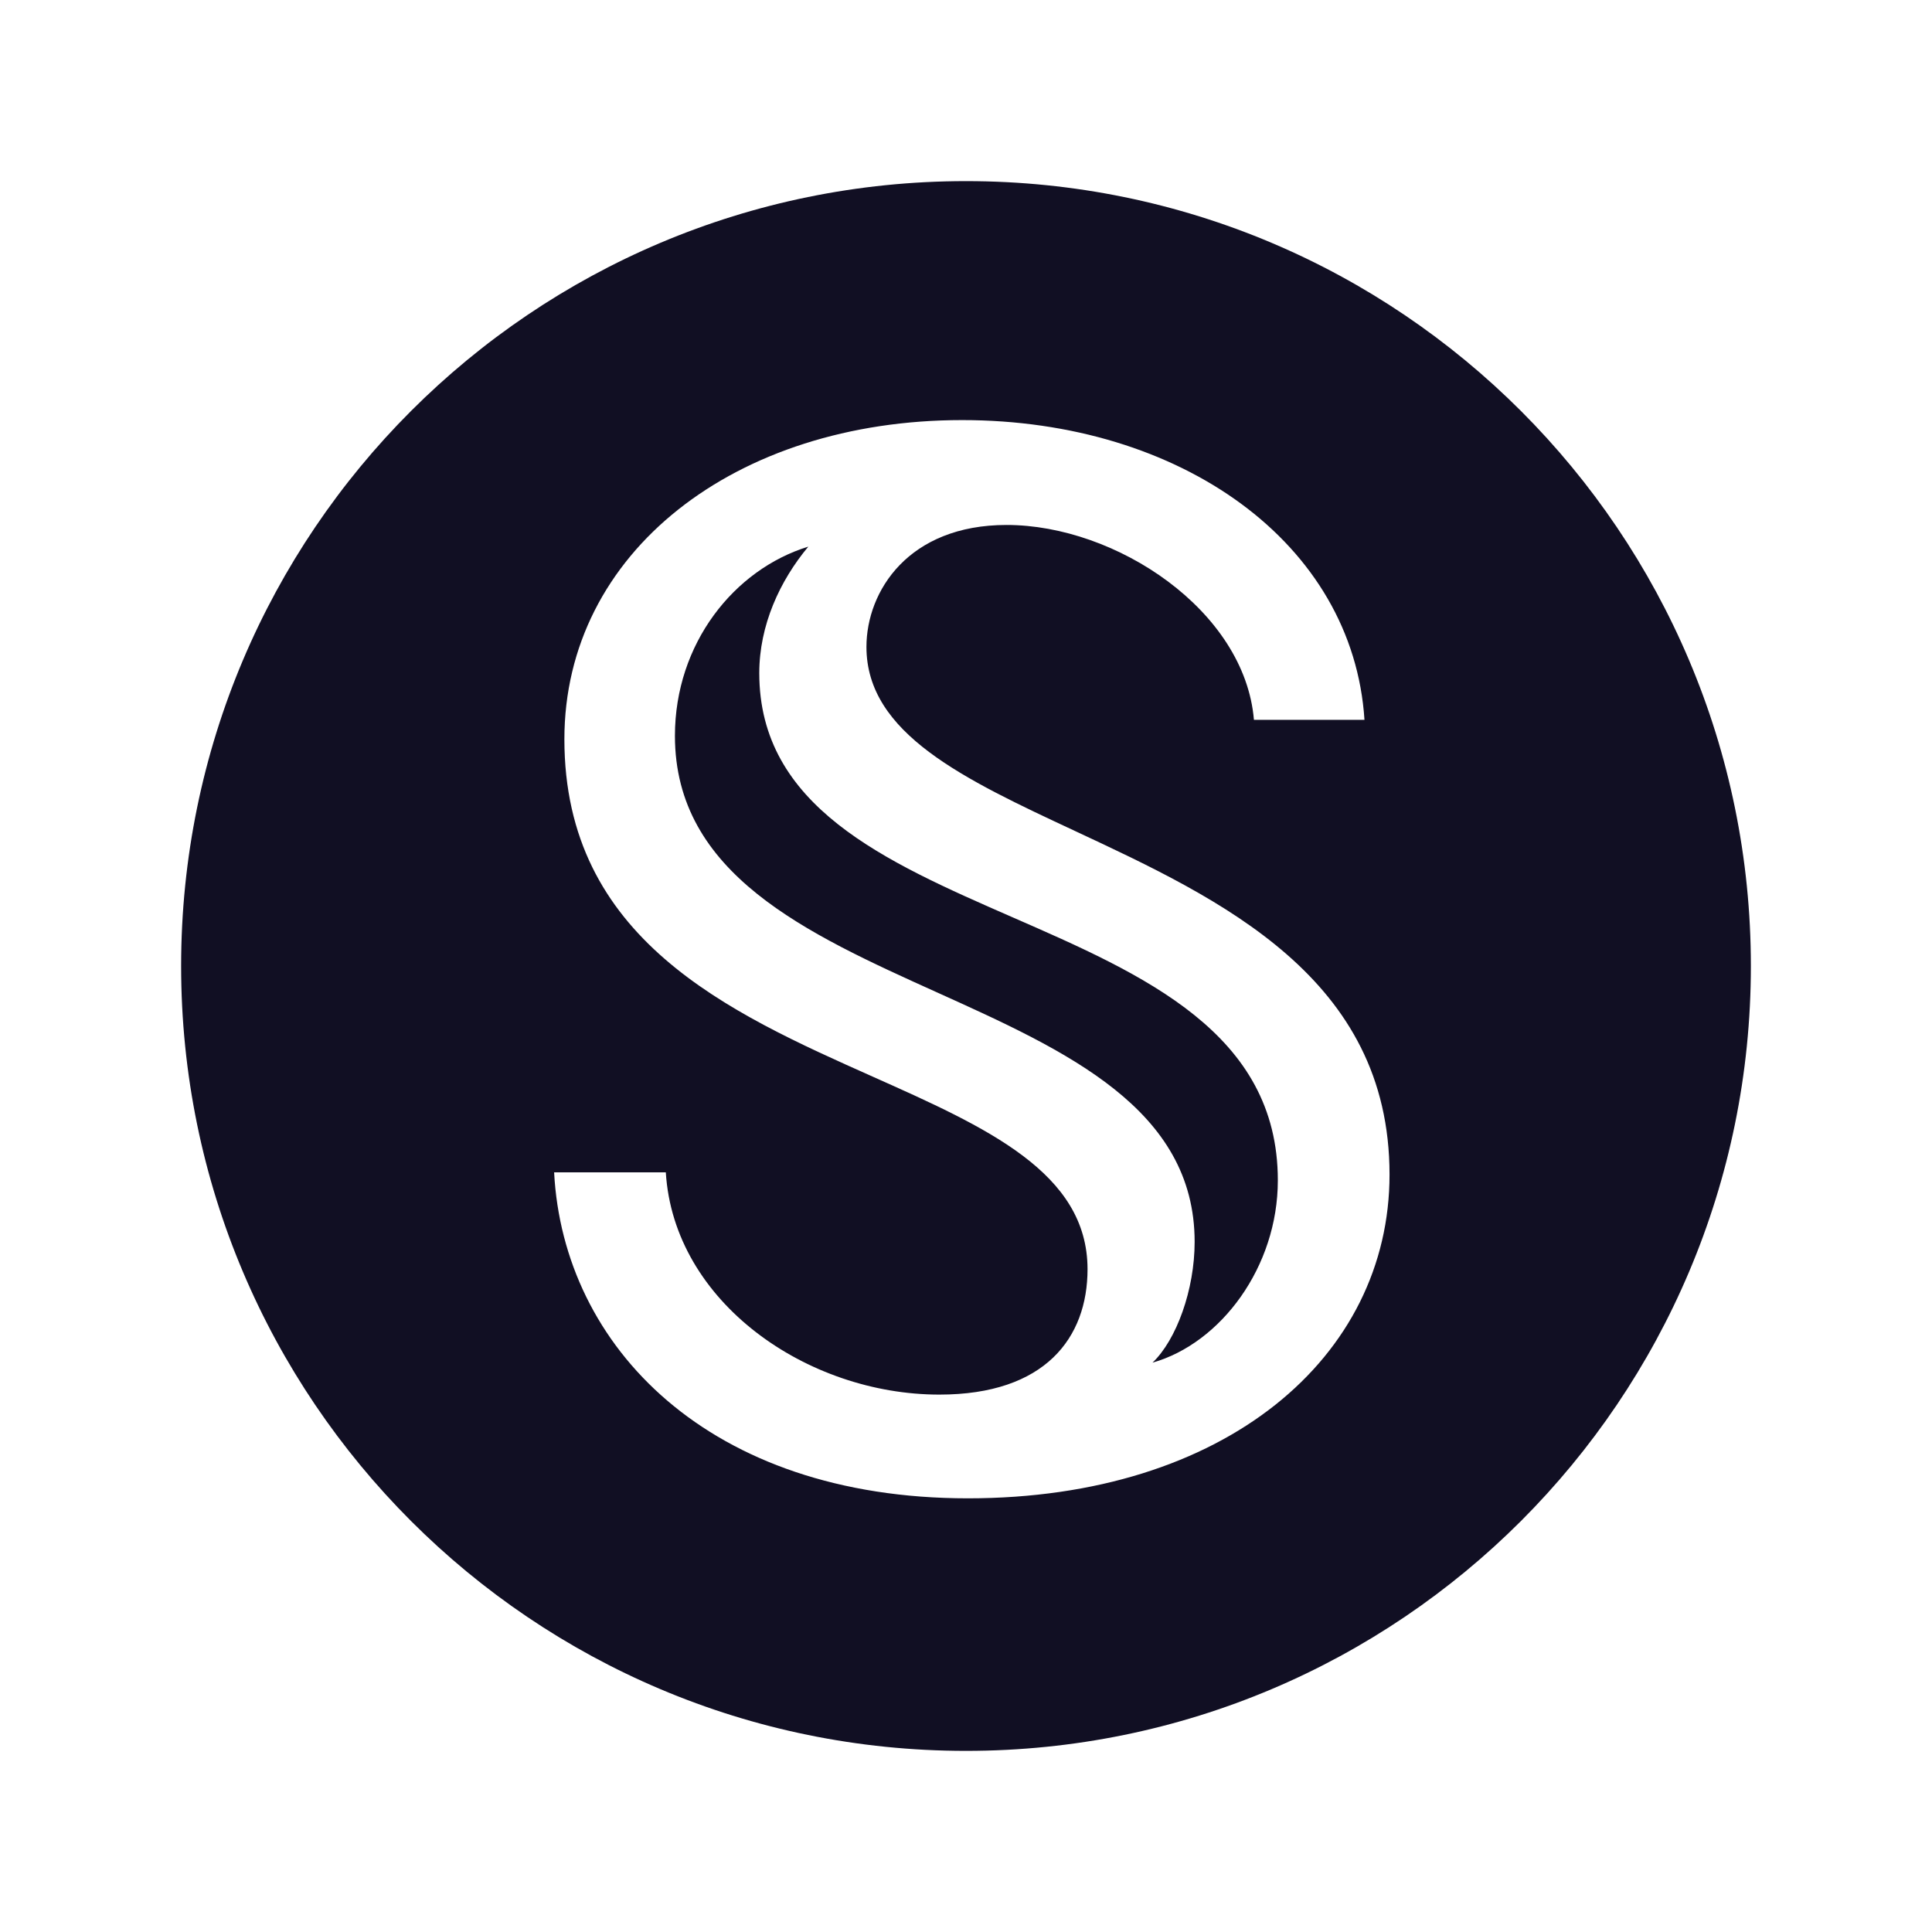 <svg width="32" height="32" viewBox="0 0 32 32" fill="none" xmlns="http://www.w3.org/2000/svg">
<g clip-path="url(#clip0_14359_3722)">
<path fill-rule="evenodd" clip-rule="evenodd" d="M29 16C29 23.18 23.18 29 16 29C8.82 29 3 23.18 3 16C3 8.82 8.82 3 16 3C23.18 3 29 8.82 29 16ZM9.178 19.418H11.028C11.16 21.57 13.369 23.099 15.559 23.099C17.314 23.099 18.013 22.155 18.013 21.022C18.013 19.42 16.336 18.672 14.458 17.834C12.067 16.767 9.348 15.554 9.348 12.244C9.348 9.148 12.18 6.958 15.936 6.958C19.561 6.958 22.411 8.997 22.6 11.923H20.769C20.618 10.111 18.485 8.695 16.672 8.695C15.049 8.695 14.351 9.79 14.351 10.715C14.351 12.151 15.968 12.906 17.806 13.764C20.221 14.892 23.015 16.196 23.015 19.455C23.015 22.476 20.297 24.817 16.031 24.817C11.745 24.817 9.329 22.306 9.178 19.418ZM16.766 15.191C14.654 14.267 12.576 13.359 12.576 11.149C12.576 10.356 12.916 9.62 13.388 9.054C12.161 9.431 11.179 10.658 11.179 12.188C11.179 14.477 13.358 15.461 15.524 16.439C17.662 17.405 19.787 18.365 19.787 20.569C19.787 21.362 19.485 22.193 19.089 22.57C20.221 22.249 21.165 20.985 21.165 19.55C21.165 17.113 18.948 16.144 16.766 15.191Z" fill="#110F23"/>
</g>
<defs>
<clipPath id="clip0_14359_3722">
<rect width="26" height="26" fill="white" transform="translate(3 3)"/>
</clipPath>
</defs>
</svg>

